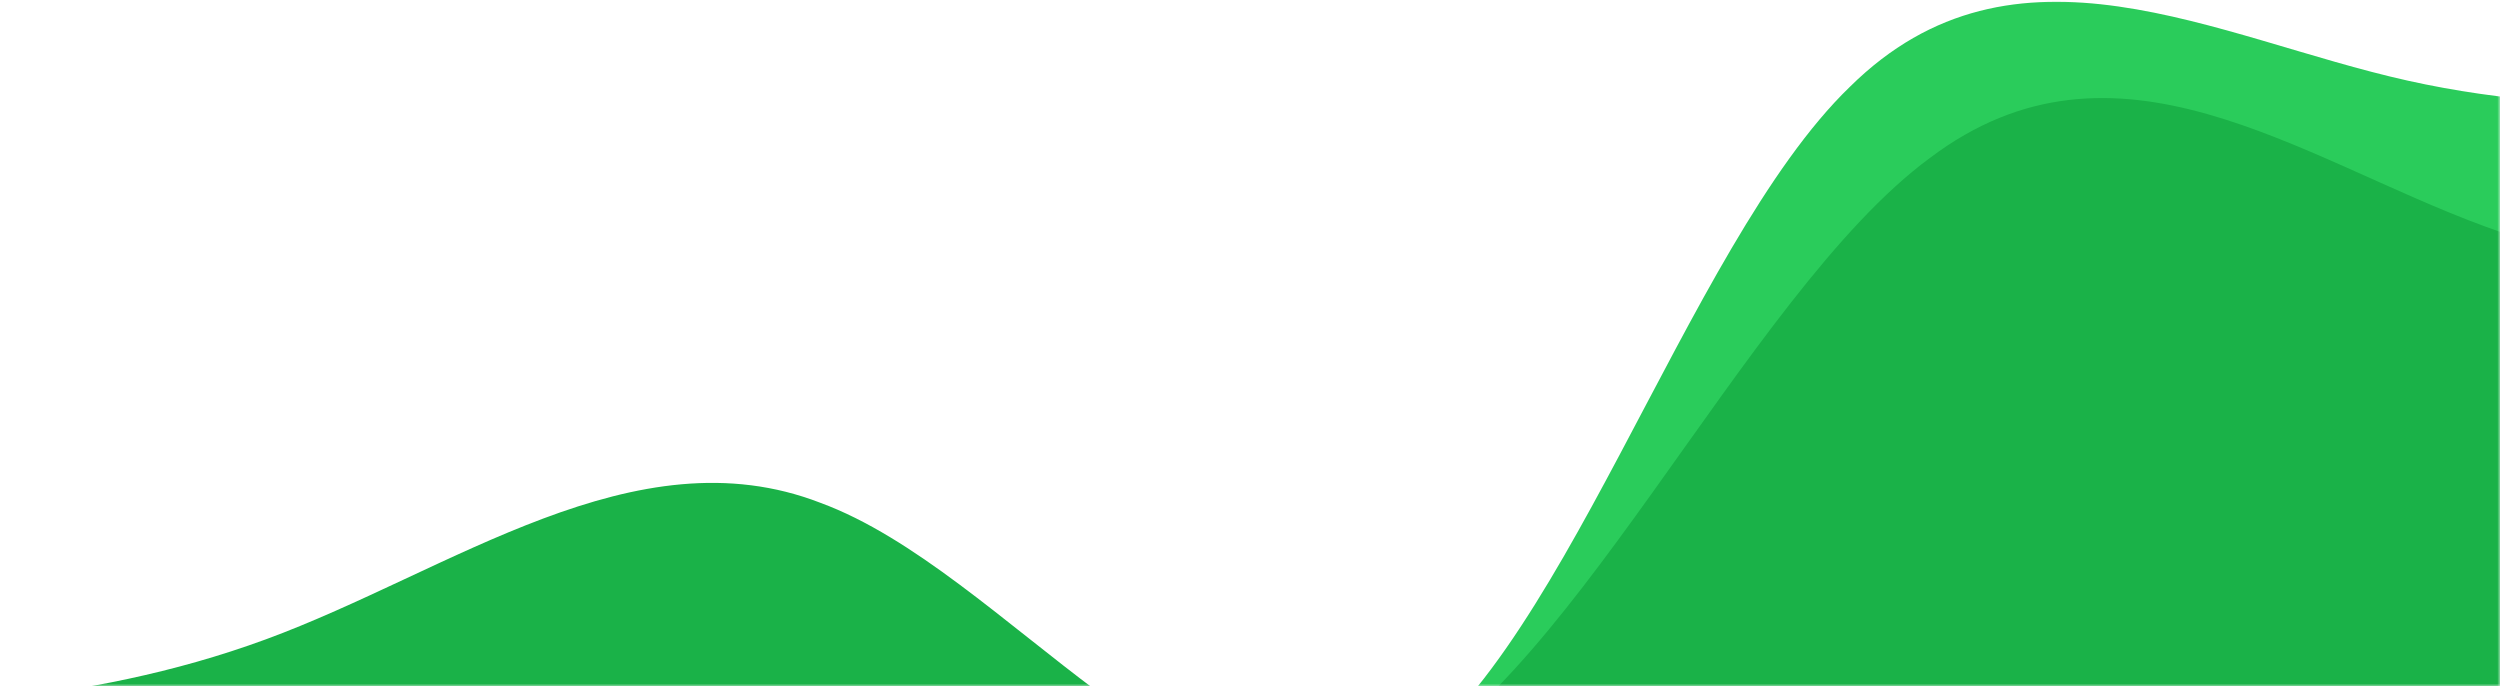 <svg width="459" height="126" viewBox="0 0 459 126" fill="none" xmlns="http://www.w3.org/2000/svg">
<mask id="mask0" mask-type="alpha" maskUnits="userSpaceOnUse" x="0" y="0" width="459" height="126">
<rect width="459" height="126" fill="#C4C4C4"/>
</mask>
<g mask="url(#mask0)">
<path fill-rule="evenodd" clip-rule="evenodd" d="M-50.146 169.846L-33.452 167.606C-16.443 165.324 16.944 160.844 48.984 143.928C81.023 127.012 110.997 97.092 146.45 105.615C181.816 113.486 221.943 159.232 253.895 141.664C285.935 124.748 309.256 45.255 339.633 15.945C369.921 -14.016 406.723 6.943 442.088 14.813C477.454 22.684 510.841 18.204 527.85 15.922L544.544 13.681L569.753 201.539L553.059 203.78C536.05 206.062 502.663 210.542 468.96 215.065C435.257 219.587 401.87 224.068 368.167 228.59C334.465 233.113 301.077 237.593 267.375 242.115C233.672 246.638 200.285 251.118 166.582 255.641C132.88 260.163 99.492 264.644 65.789 269.166C32.087 273.689 -1.301 278.169 -18.309 280.451L-35.003 282.692L-50.146 169.846Z" fill="#2ACC5B"/>
<path fill-rule="evenodd" clip-rule="evenodd" d="M-53.022 129.913H-36.155C-18.971 129.913 14.761 129.913 48.812 117.383C82.862 104.853 116.595 79.134 150.645 92.323C184.696 104.853 218.428 155.632 252.479 142.442C286.529 129.913 320.261 54.074 354.312 29.015C388.362 3.295 422.095 29.015 456.145 41.544C490.196 54.074 523.928 54.074 541.112 54.074H557.979V244H541.112C523.928 244 490.196 244 456.145 244C422.095 244 388.362 244 354.312 244C320.261 244 286.529 244 252.479 244C218.428 244 184.696 244 150.645 244C116.595 244 82.862 244 48.812 244C14.761 244 -18.971 244 -36.155 244H-53.022L-53.022 129.913Z" fill="#1AB248"/>
</g>
</svg>
